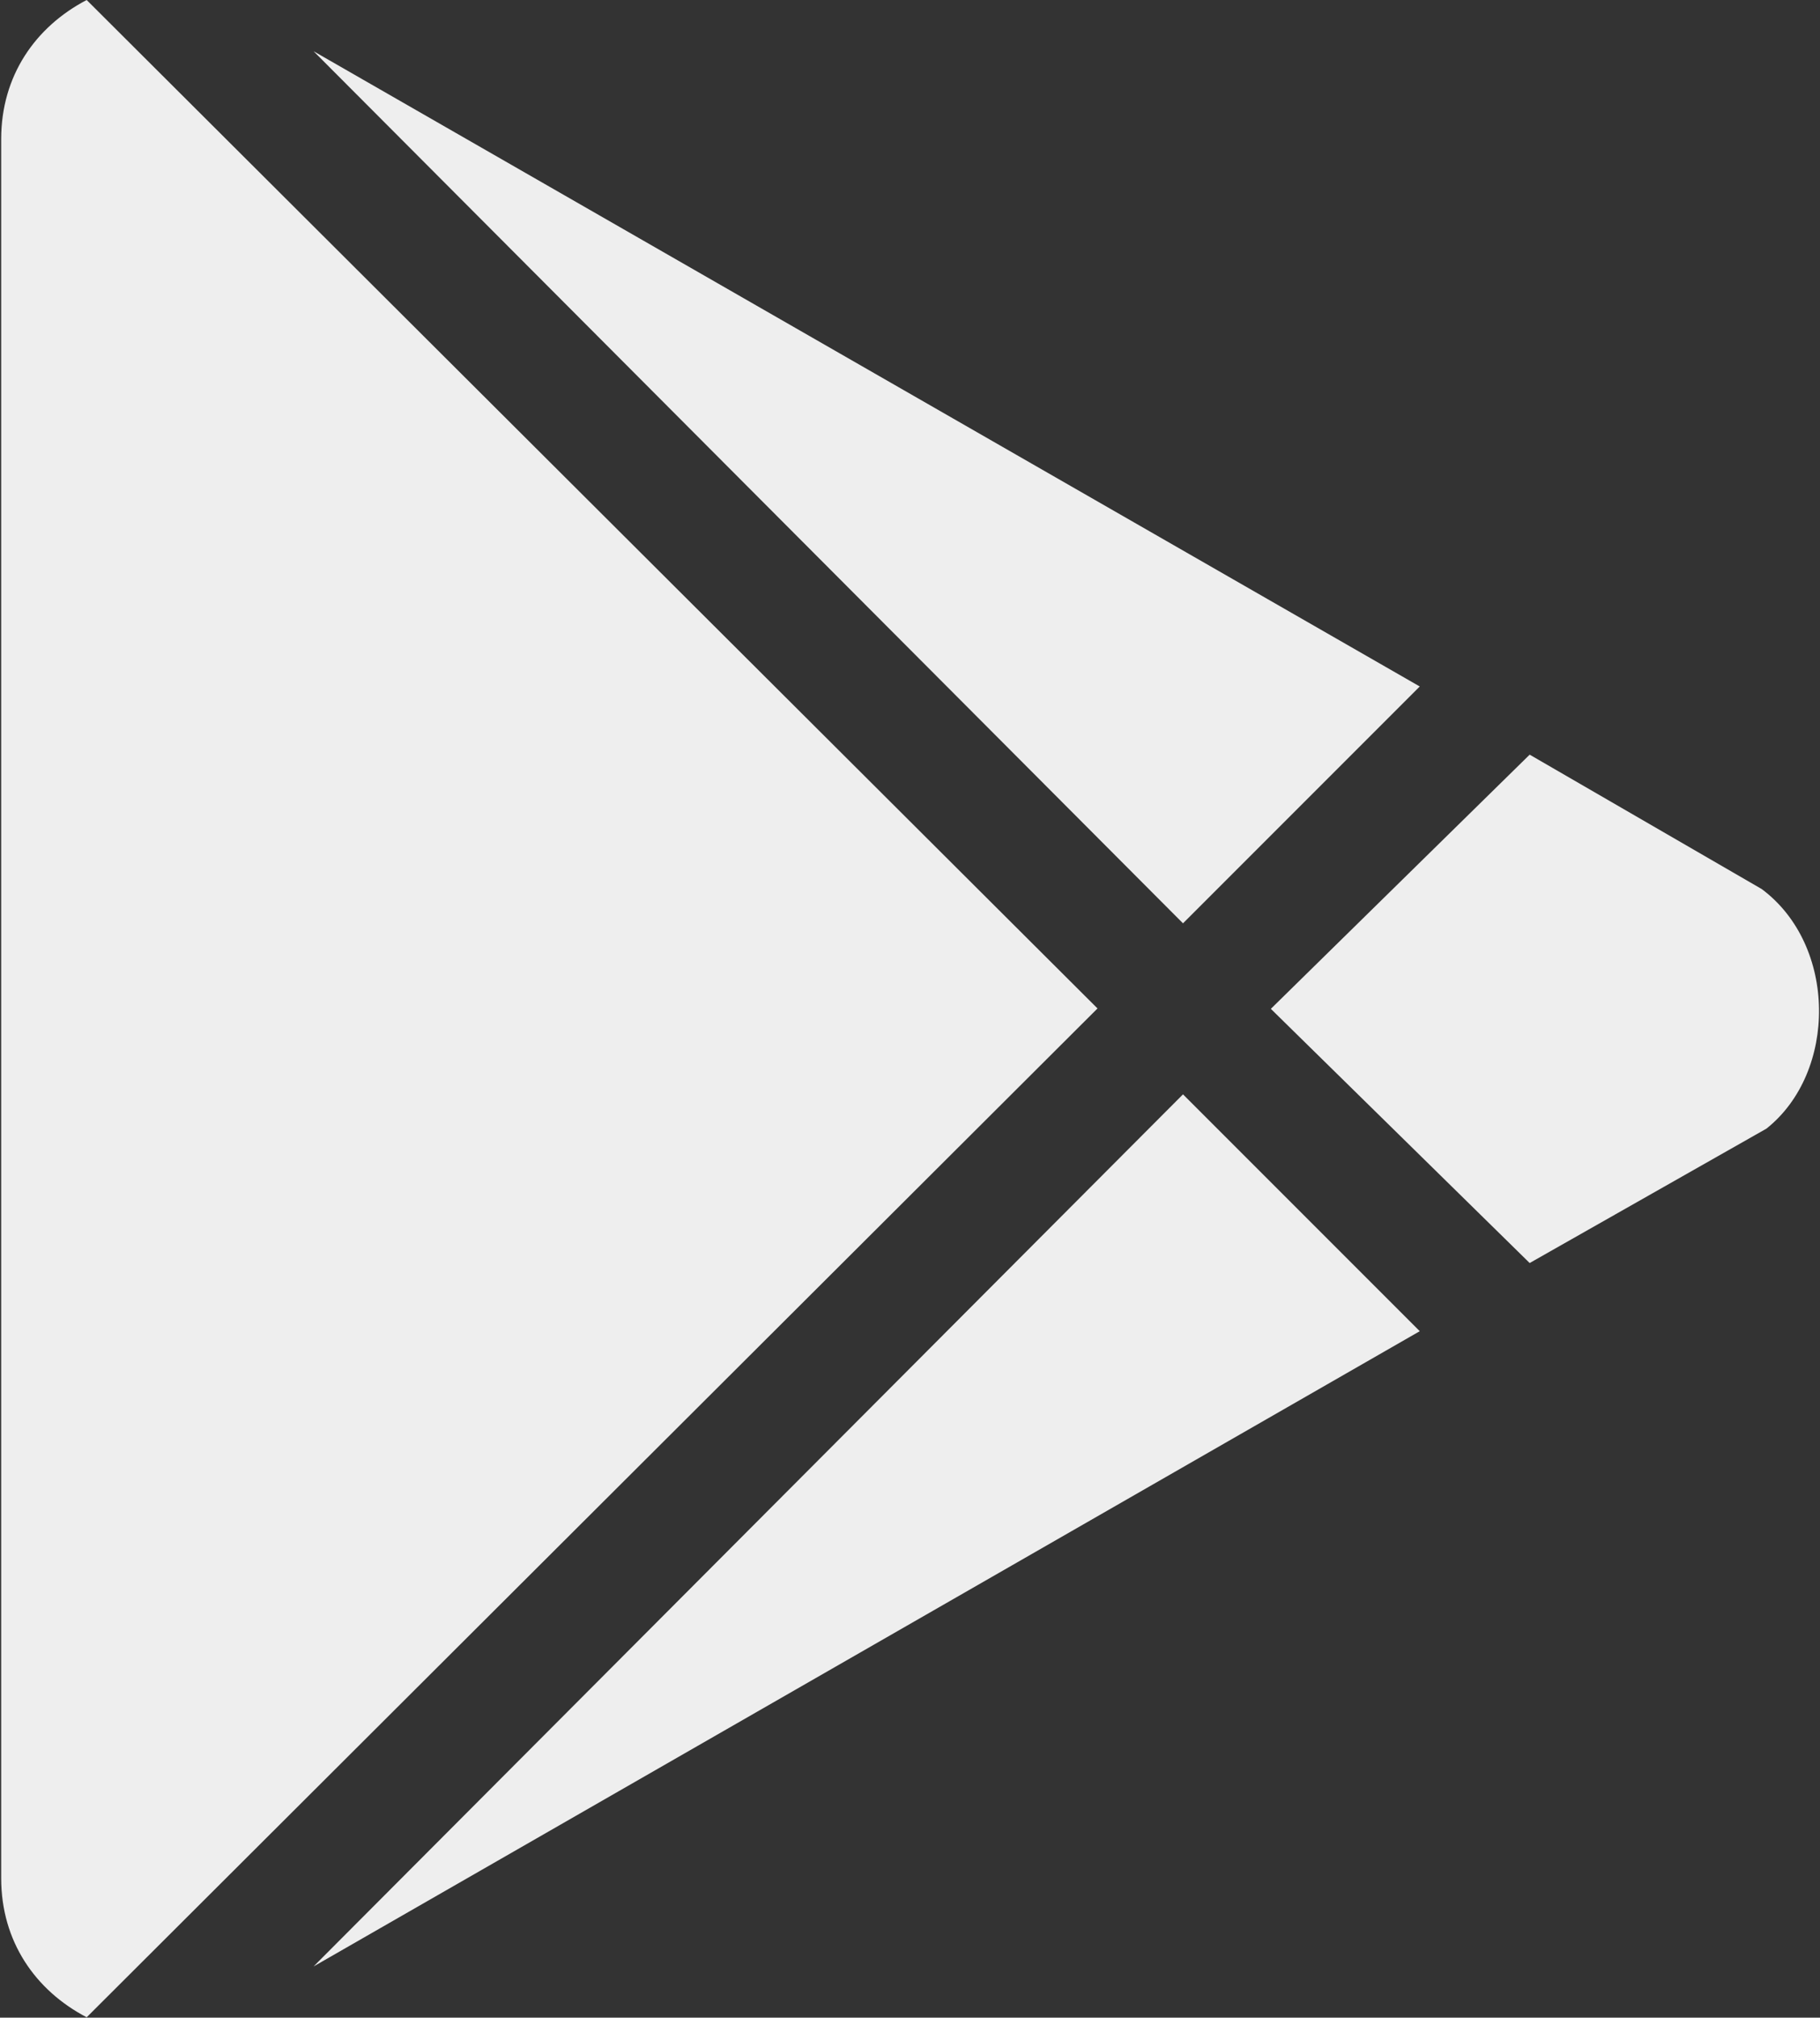 <?xml version="1.0" encoding="UTF-8"?>
<svg width="462px" height="512px" viewBox="0 0 462 512" version="1.1" xmlns="http://www.w3.org/2000/svg" xmlns:xlink="http://www.w3.org/1999/xlink">
    <rect x="0" y="0" width="462" height="512" fill="#333333" stroke="none"/>
    <!-- Generator: Sketch 54.1 (76490) - https://sketchapp.com -->
    <title>Shape</title>
    <desc>Created with Sketch.</desc>
    <g id="Page-1" stroke="none" stroke-width="1" fill="none" fill-rule="evenodd">
        <g id="android" fill="#EEEEEE" fill-rule="nonzero">
            <path d="M300.3,234.3 L79.6,13 L360.4,174.2 L300.3,234.3 L300.3,234.3 Z M22,0 C9,6.8 0.3,19.2 0.3,35.3 L0.3,476.6 C0.3,492.7 9,505.1 22,511.9 L278.6,255.9 L22,0 Z M447.2,225.6 L388.3,191.5 L322.6,256 L388.3,320.5 L448.4,286.4 C466.4,272.1 466.4,239.9 447.2,225.6 L447.2,225.6 Z M79.6,499 L360.4,337.8 L300.3,277.7 L79.6,499 Z" id="Shape"></path>
        </g>
    </g>
</svg>